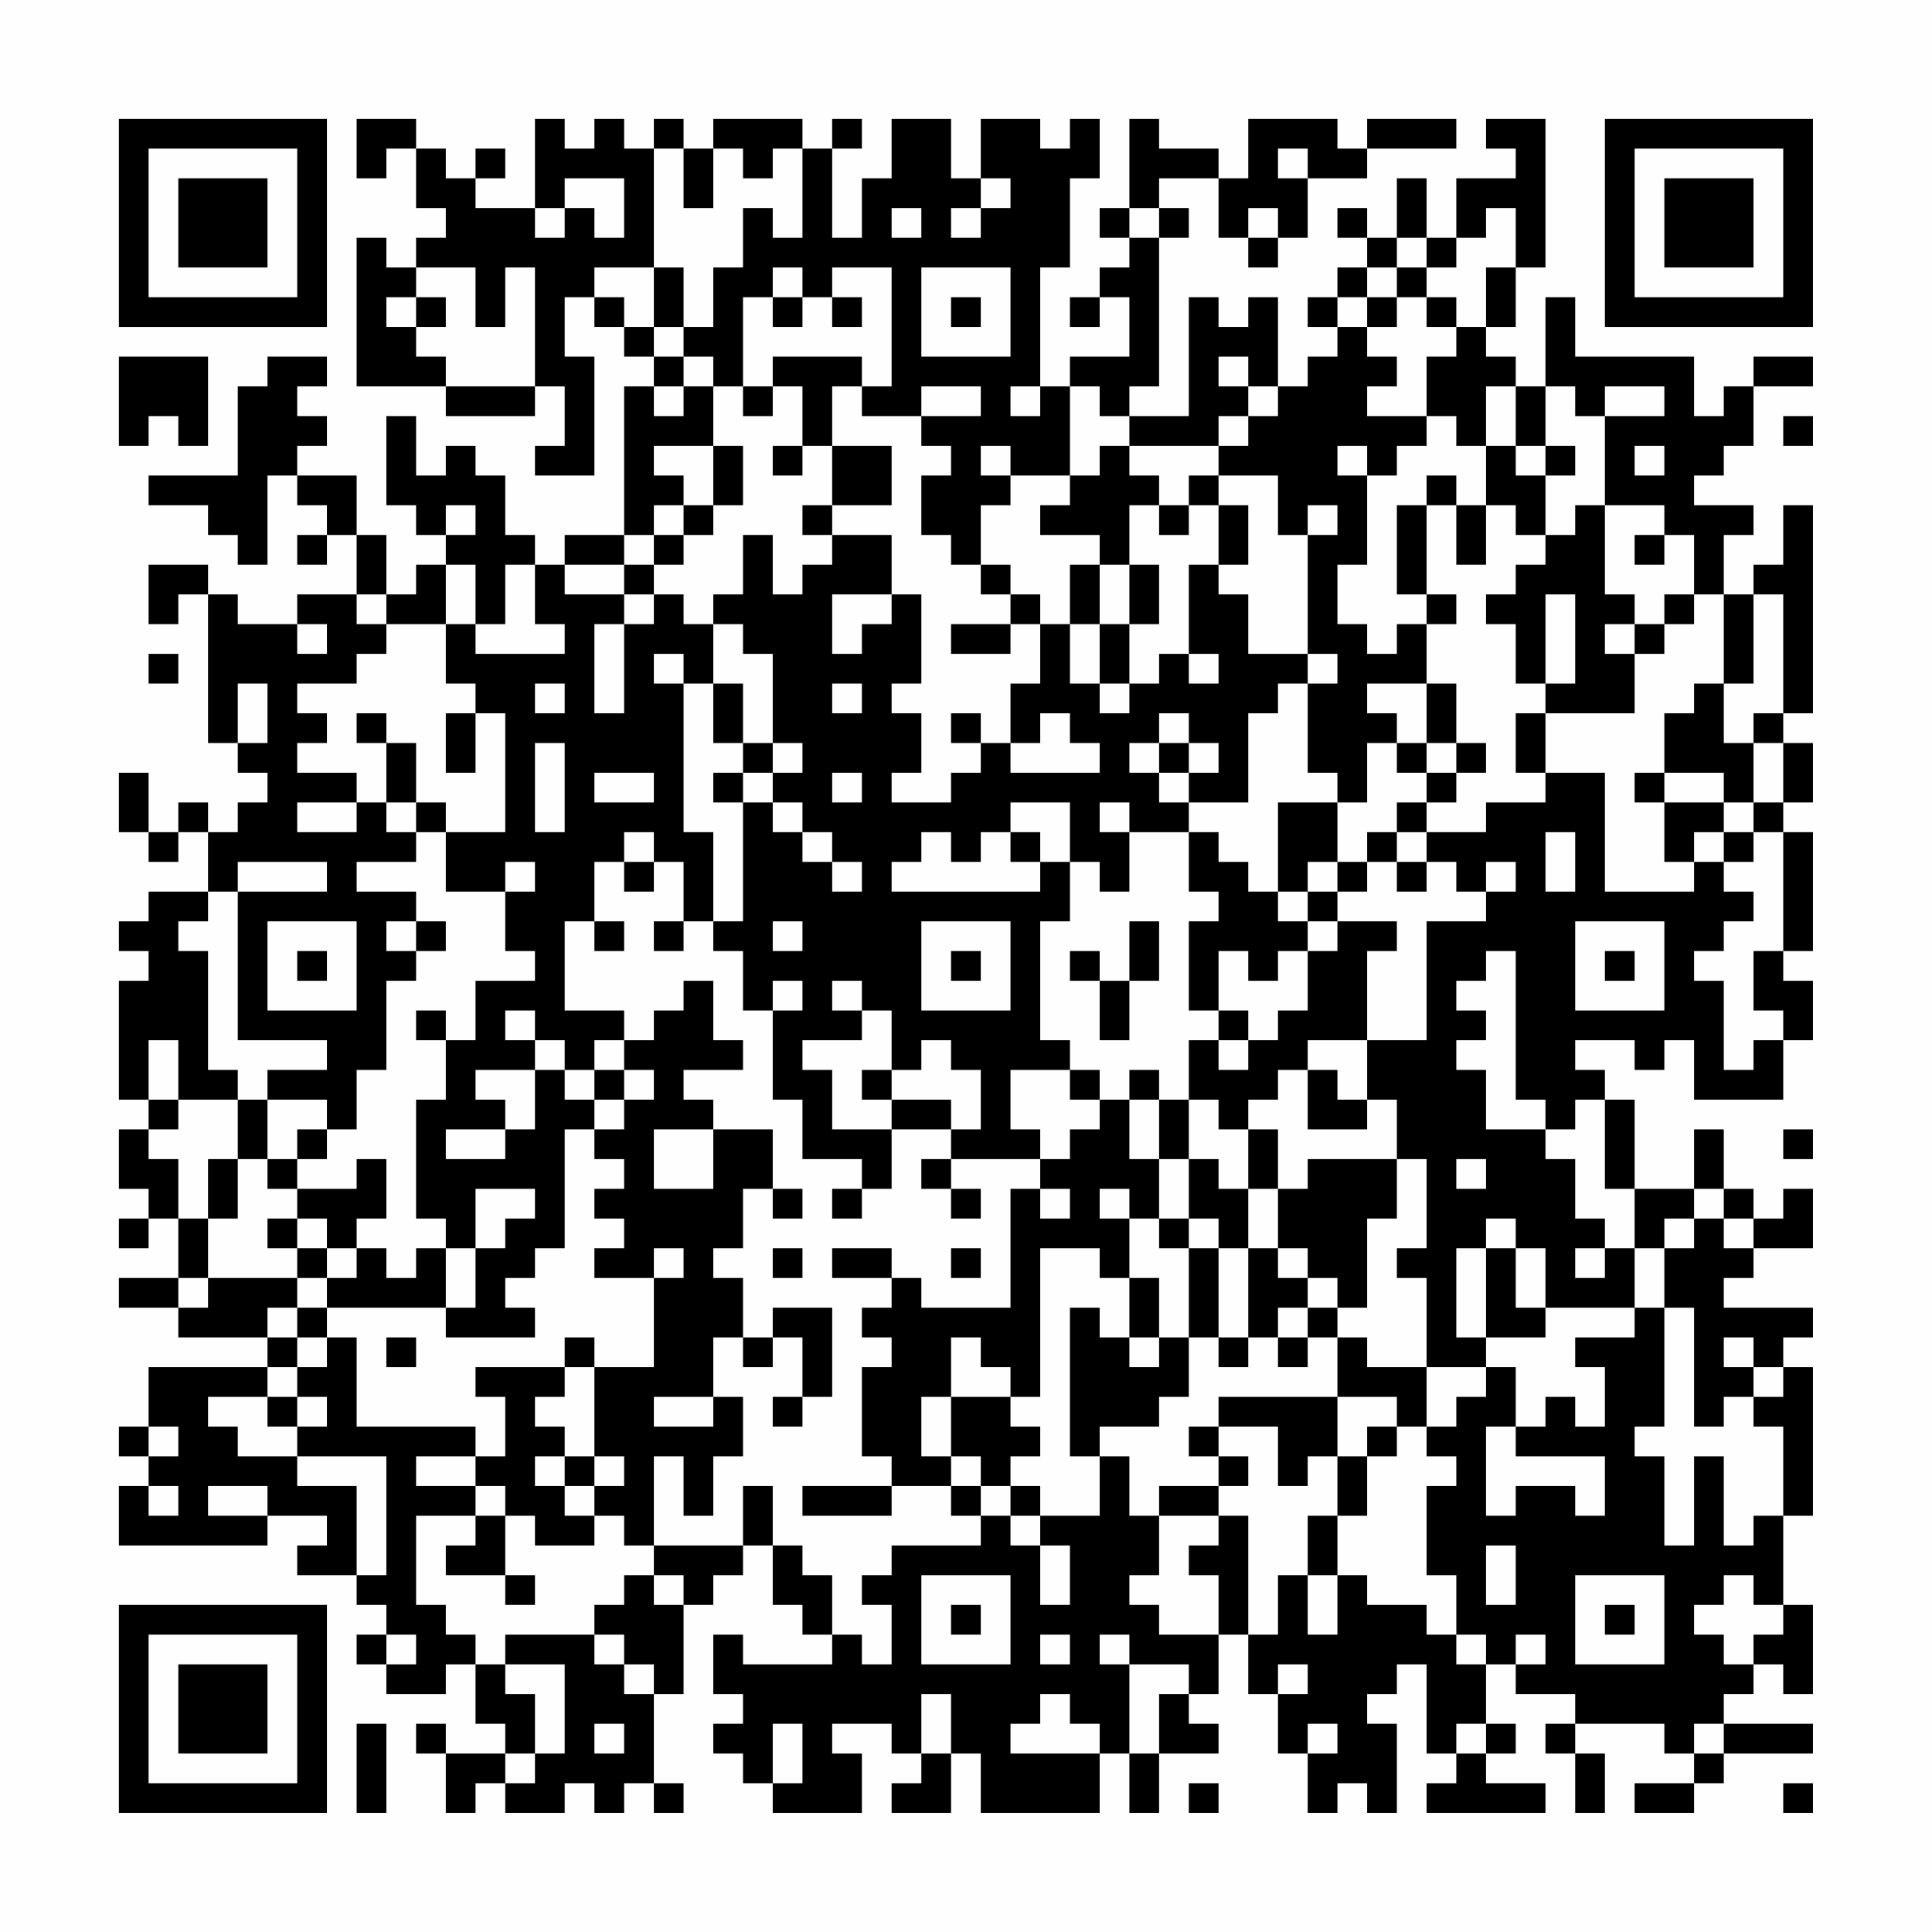 <?xml version="1.0" encoding="UTF-8"?>
<svg xmlns="http://www.w3.org/2000/svg" version="1.1" width="300" height="300" viewBox="0 0 300 300"><rect x="0" y="0" width="300" height="300" fill="#fefefe"/><g transform="scale(4.615)"><g transform="translate(4,4)"><path fill-rule="evenodd" d="M8 0L8 2L9 2L9 1L10 1L10 3L11 3L11 4L10 4L10 5L9 5L9 4L8 4L8 9L11 9L11 10L14 10L14 9L15 9L15 11L14 11L14 12L16 12L16 8L15 8L15 6L16 6L16 7L17 7L17 8L18 8L18 9L17 9L17 14L15 14L15 15L14 15L14 14L13 14L13 12L12 12L12 11L11 11L11 12L10 12L10 10L9 10L9 13L10 13L10 14L11 14L11 15L10 15L10 16L9 16L9 14L8 14L8 12L6 12L6 11L7 11L7 10L6 10L6 9L7 9L7 8L5 8L5 9L4 9L4 12L1 12L1 13L3 13L3 14L4 14L4 15L5 15L5 12L6 12L6 13L7 13L7 14L6 14L6 15L7 15L7 14L8 14L8 16L6 16L6 17L4 17L4 16L3 16L3 15L1 15L1 17L2 17L2 16L3 16L3 21L4 21L4 22L5 22L5 23L4 23L4 24L3 24L3 23L2 23L2 24L1 24L1 22L0 22L0 24L1 24L1 25L2 25L2 24L3 24L3 26L1 26L1 27L0 27L0 28L1 28L1 29L0 29L0 33L1 33L1 34L0 34L0 36L1 36L1 37L0 37L0 38L1 38L1 37L2 37L2 39L0 39L0 40L2 40L2 41L5 41L5 42L1 42L1 44L0 44L0 45L1 45L1 46L0 46L0 48L5 48L5 47L7 47L7 48L6 48L6 49L8 49L8 50L9 50L9 51L8 51L8 52L9 52L9 53L11 53L11 52L12 52L12 54L13 54L13 55L11 55L11 54L10 54L10 55L11 55L11 57L12 57L12 56L13 56L13 57L15 57L15 56L16 56L16 57L17 57L17 56L18 56L18 57L19 57L19 56L18 56L18 53L19 53L19 50L20 50L20 49L21 49L21 48L22 48L22 50L23 50L23 51L24 51L24 52L21 52L21 51L20 51L20 53L21 53L21 54L20 54L20 55L21 55L21 56L22 56L22 57L25 57L25 55L24 55L24 54L26 54L26 55L27 55L27 56L26 56L26 57L28 57L28 55L29 55L29 57L33 57L33 55L34 55L34 57L35 57L35 55L37 55L37 54L36 54L36 53L37 53L37 51L38 51L38 53L39 53L39 55L40 55L40 57L41 57L41 56L42 56L42 57L43 57L43 54L42 54L42 53L43 53L43 52L44 52L44 55L45 55L45 56L44 56L44 57L48 57L48 56L46 56L46 55L47 55L47 54L46 54L46 52L47 52L47 53L49 53L49 54L48 54L48 55L49 55L49 57L50 57L50 55L49 55L49 54L52 54L52 55L53 55L53 56L51 56L51 57L53 57L53 56L54 56L54 55L57 55L57 54L54 54L54 53L55 53L55 52L56 52L56 53L57 53L57 50L56 50L56 47L57 47L57 42L56 42L56 41L57 41L57 40L54 40L54 39L55 39L55 38L57 38L57 36L56 36L56 37L55 37L55 36L54 36L54 34L53 34L53 36L51 36L51 33L50 33L50 32L49 32L49 31L51 31L51 32L52 32L52 31L53 31L53 33L56 33L56 31L57 31L57 29L56 29L56 28L57 28L57 24L56 24L56 23L57 23L57 21L56 21L56 20L57 20L57 13L56 13L56 15L55 15L55 16L54 16L54 14L55 14L55 13L53 13L53 12L54 12L54 11L55 11L55 9L57 9L57 8L55 8L55 9L54 9L54 10L53 10L53 8L49 8L49 6L48 6L48 9L47 9L47 8L46 8L46 7L47 7L47 5L48 5L48 0L46 0L46 1L47 1L47 2L45 2L45 4L44 4L44 2L43 2L43 4L42 4L42 3L41 3L41 4L42 4L42 5L41 5L41 6L40 6L40 7L41 7L41 8L40 8L40 9L39 9L39 6L38 6L38 7L37 7L37 6L36 6L36 10L34 10L34 9L35 9L35 4L36 4L36 3L35 3L35 2L37 2L37 4L38 4L38 5L39 5L39 4L40 4L40 2L42 2L42 1L45 1L45 0L42 0L42 1L41 1L41 0L38 0L38 2L37 2L37 1L35 1L35 0L34 0L34 3L33 3L33 4L34 4L34 5L33 5L33 6L32 6L32 7L33 7L33 6L34 6L34 8L32 8L32 9L31 9L31 5L32 5L32 2L33 2L33 0L32 0L32 1L31 1L31 0L29 0L29 2L28 2L28 0L26 0L26 2L25 2L25 4L24 4L24 1L25 1L25 0L24 0L24 1L23 1L23 0L20 0L20 1L19 1L19 0L18 0L18 1L17 1L17 0L16 0L16 1L15 1L15 0L14 0L14 3L12 3L12 2L13 2L13 1L12 1L12 2L11 2L11 1L10 1L10 0ZM18 1L18 5L16 5L16 6L17 6L17 7L18 7L18 8L19 8L19 9L18 9L18 10L19 10L19 9L20 9L20 11L18 11L18 12L19 12L19 13L18 13L18 14L17 14L17 15L15 15L15 16L17 16L17 17L16 17L16 20L17 20L17 17L18 17L18 16L19 16L19 17L20 17L20 19L19 19L19 18L18 18L18 19L19 19L19 24L20 24L20 27L19 27L19 25L18 25L18 24L17 24L17 25L16 25L16 27L15 27L15 30L17 30L17 31L16 31L16 32L15 32L15 31L14 31L14 30L13 30L13 31L14 31L14 32L12 32L12 33L13 33L13 34L11 34L11 35L13 35L13 34L14 34L14 32L15 32L15 33L16 33L16 34L15 34L15 38L14 38L14 39L13 39L13 40L14 40L14 41L11 41L11 40L12 40L12 38L13 38L13 37L14 37L14 36L12 36L12 38L11 38L11 37L10 37L10 33L11 33L11 31L12 31L12 29L14 29L14 28L13 28L13 26L14 26L14 25L13 25L13 26L11 26L11 24L13 24L13 20L12 20L12 19L11 19L11 17L12 17L12 18L15 18L15 17L14 17L14 15L13 15L13 17L12 17L12 15L11 15L11 17L9 17L9 16L8 16L8 17L9 17L9 18L8 18L8 19L6 19L6 20L7 20L7 21L6 21L6 22L8 22L8 23L6 23L6 24L8 24L8 23L9 23L9 24L10 24L10 25L8 25L8 26L10 26L10 27L9 27L9 28L10 28L10 29L9 29L9 32L8 32L8 34L7 34L7 33L5 33L5 32L7 32L7 31L4 31L4 26L7 26L7 25L4 25L4 26L3 26L3 27L2 27L2 28L3 28L3 32L4 32L4 33L2 33L2 31L1 31L1 33L2 33L2 34L1 34L1 35L2 35L2 37L3 37L3 39L2 39L2 40L3 40L3 39L6 39L6 40L5 40L5 41L6 41L6 42L5 42L5 43L3 43L3 44L4 44L4 45L6 45L6 46L8 46L8 49L9 49L9 45L6 45L6 44L7 44L7 43L6 43L6 42L7 42L7 41L8 41L8 44L12 44L12 45L10 45L10 46L12 46L12 47L10 47L10 50L11 50L11 51L12 51L12 52L13 52L13 53L14 53L14 55L13 55L13 56L14 56L14 55L15 55L15 52L13 52L13 51L16 51L16 52L17 52L17 53L18 53L18 52L17 52L17 51L16 51L16 50L17 50L17 49L18 49L18 50L19 50L19 49L18 49L18 48L21 48L21 46L22 46L22 48L23 48L23 49L24 49L24 51L25 51L25 52L26 52L26 50L25 50L25 49L26 49L26 48L29 48L29 47L30 47L30 48L31 48L31 50L32 50L32 48L31 48L31 47L33 47L33 45L34 45L34 47L35 47L35 49L34 49L34 50L35 50L35 51L37 51L37 49L36 49L36 48L37 48L37 47L38 47L38 51L39 51L39 49L40 49L40 51L41 51L41 49L42 49L42 50L44 50L44 51L45 51L45 52L46 52L46 51L45 51L45 49L44 49L44 46L45 46L45 45L44 45L44 44L45 44L45 43L46 43L46 42L47 42L47 44L46 44L46 47L47 47L47 46L49 46L49 47L50 47L50 45L47 45L47 44L48 44L48 43L49 43L49 44L50 44L50 42L49 42L49 41L51 41L51 40L52 40L52 44L51 44L51 45L52 45L52 48L53 48L53 45L54 45L54 48L55 48L55 47L56 47L56 44L55 44L55 43L56 43L56 42L55 42L55 41L54 41L54 42L55 42L55 43L54 43L54 44L53 44L53 40L52 40L52 38L53 38L53 37L54 37L54 38L55 38L55 37L54 37L54 36L53 36L53 37L52 37L52 38L51 38L51 36L50 36L50 33L49 33L49 34L48 34L48 33L47 33L47 28L46 28L46 29L45 29L45 30L46 30L46 31L45 31L45 32L46 32L46 34L48 34L48 35L49 35L49 37L50 37L50 38L49 38L49 39L50 39L50 38L51 38L51 40L48 40L48 38L47 38L47 37L46 37L46 38L45 38L45 41L46 41L46 42L44 42L44 39L43 39L43 38L44 38L44 35L43 35L43 33L42 33L42 31L44 31L44 27L46 27L46 26L47 26L47 25L46 25L46 26L45 26L45 25L44 25L44 24L46 24L46 23L48 23L48 22L50 22L50 26L53 26L53 25L54 25L54 26L55 26L55 27L54 27L54 28L53 28L53 29L54 29L54 32L55 32L55 31L56 31L56 30L55 30L55 28L56 28L56 24L55 24L55 23L56 23L56 21L55 21L55 20L56 20L56 16L55 16L55 19L54 19L54 16L53 16L53 14L52 14L52 13L50 13L50 10L52 10L52 9L50 9L50 10L49 10L49 9L48 9L48 11L47 11L47 9L46 9L46 11L45 11L45 10L44 10L44 8L45 8L45 7L46 7L46 5L47 5L47 3L46 3L46 4L45 4L45 5L44 5L44 4L43 4L43 5L42 5L42 6L41 6L41 7L42 7L42 8L43 8L43 9L42 9L42 10L44 10L44 11L43 11L43 12L42 12L42 11L41 11L41 12L42 12L42 15L41 15L41 17L42 17L42 18L43 18L43 17L44 17L44 19L42 19L42 20L43 20L43 21L42 21L42 23L41 23L41 22L40 22L40 19L41 19L41 18L40 18L40 14L41 14L41 13L40 13L40 14L39 14L39 12L37 12L37 11L38 11L38 10L39 10L39 9L38 9L38 8L37 8L37 9L38 9L38 10L37 10L37 11L34 11L34 10L33 10L33 9L32 9L32 12L30 12L30 11L29 11L29 12L30 12L30 13L29 13L29 15L28 15L28 14L27 14L27 12L28 12L28 11L27 11L27 10L29 10L29 9L27 9L27 10L25 10L25 9L26 9L26 5L24 5L24 6L23 6L23 5L22 5L22 6L21 6L21 9L20 9L20 8L19 8L19 7L20 7L20 5L21 5L21 3L22 3L22 4L23 4L23 1L22 1L22 2L21 2L21 1L20 1L20 3L19 3L19 1ZM39 1L39 2L40 2L40 1ZM15 2L15 3L14 3L14 4L15 4L15 3L16 3L16 4L17 4L17 2ZM29 2L29 3L28 3L28 4L29 4L29 3L30 3L30 2ZM26 3L26 4L27 4L27 3ZM34 3L34 4L35 4L35 3ZM38 3L38 4L39 4L39 3ZM10 5L10 6L9 6L9 7L10 7L10 8L11 8L11 9L14 9L14 5L13 5L13 7L12 7L12 5ZM18 5L18 7L19 7L19 5ZM27 5L27 8L30 8L30 5ZM43 5L43 6L42 6L42 7L43 7L43 6L44 6L44 7L45 7L45 6L44 6L44 5ZM10 6L10 7L11 7L11 6ZM22 6L22 7L23 7L23 6ZM24 6L24 7L25 7L25 6ZM28 6L28 7L29 7L29 6ZM0 8L0 11L1 11L1 10L2 10L2 11L3 11L3 8ZM22 8L22 9L21 9L21 10L22 10L22 9L23 9L23 11L22 11L22 12L23 12L23 11L24 11L24 13L23 13L23 14L24 14L24 15L23 15L23 16L22 16L22 14L21 14L21 16L20 16L20 17L21 17L21 18L22 18L22 21L21 21L21 19L20 19L20 21L21 21L21 22L20 22L20 23L21 23L21 27L20 27L20 28L21 28L21 30L22 30L22 33L23 33L23 35L25 35L25 36L24 36L24 37L25 37L25 36L26 36L26 34L28 34L28 35L27 35L27 36L28 36L28 37L29 37L29 36L28 36L28 35L31 35L31 36L30 36L30 40L27 40L27 39L26 39L26 38L24 38L24 39L26 39L26 40L25 40L25 41L26 41L26 42L25 42L25 45L26 45L26 46L23 46L23 47L26 47L26 46L28 46L28 47L29 47L29 46L30 46L30 47L31 47L31 46L30 46L30 45L31 45L31 44L30 44L30 43L31 43L31 38L33 38L33 39L34 39L34 41L33 41L33 40L32 40L32 45L33 45L33 44L35 44L35 43L36 43L36 41L37 41L37 42L38 42L38 41L39 41L39 42L40 42L40 41L41 41L41 43L37 43L37 44L36 44L36 45L37 45L37 46L35 46L35 47L37 47L37 46L38 46L38 45L37 45L37 44L39 44L39 46L40 46L40 45L41 45L41 47L40 47L40 49L41 49L41 47L42 47L42 45L43 45L43 44L44 44L44 42L42 42L42 41L41 41L41 40L42 40L42 37L43 37L43 35L40 35L40 36L39 36L39 34L38 34L38 33L39 33L39 32L40 32L40 34L42 34L42 33L41 33L41 32L40 32L40 31L42 31L42 28L43 28L43 27L41 27L41 26L42 26L42 25L43 25L43 26L44 26L44 25L43 25L43 24L44 24L44 23L45 23L45 22L46 22L46 21L45 21L45 19L44 19L44 21L43 21L43 22L44 22L44 23L43 23L43 24L42 24L42 25L41 25L41 23L39 23L39 26L38 26L38 25L37 25L37 24L36 24L36 23L38 23L38 20L39 20L39 19L40 19L40 18L38 18L38 16L37 16L37 15L38 15L38 13L37 13L37 12L36 12L36 13L35 13L35 12L34 12L34 11L33 11L33 12L32 12L32 13L31 13L31 14L33 14L33 15L32 15L32 17L31 17L31 16L30 16L30 15L29 15L29 16L30 16L30 17L28 17L28 18L30 18L30 17L31 17L31 19L30 19L30 21L29 21L29 20L28 20L28 21L29 21L29 22L28 22L28 23L26 23L26 22L27 22L27 20L26 20L26 19L27 19L27 16L26 16L26 14L24 14L24 13L26 13L26 11L24 11L24 9L25 9L25 8ZM30 9L30 10L31 10L31 9ZM56 10L56 11L57 11L57 10ZM20 11L20 13L19 13L19 14L18 14L18 15L17 15L17 16L18 16L18 15L19 15L19 14L20 14L20 13L21 13L21 11ZM46 11L46 13L45 13L45 12L44 12L44 13L43 13L43 16L44 16L44 17L45 17L45 16L44 16L44 13L45 13L45 15L46 15L46 13L47 13L47 14L48 14L48 15L47 15L47 16L46 16L46 17L47 17L47 19L48 19L48 20L47 20L47 22L48 22L48 20L51 20L51 18L52 18L52 17L53 17L53 16L52 16L52 17L51 17L51 16L50 16L50 13L49 13L49 14L48 14L48 12L49 12L49 11L48 11L48 12L47 12L47 11ZM51 11L51 12L52 12L52 11ZM11 13L11 14L12 14L12 13ZM34 13L34 15L33 15L33 17L32 17L32 19L33 19L33 20L34 20L34 19L35 19L35 18L36 18L36 19L37 19L37 18L36 18L36 15L37 15L37 13L36 13L36 14L35 14L35 13ZM51 14L51 15L52 15L52 14ZM34 15L34 17L33 17L33 19L34 19L34 17L35 17L35 15ZM24 16L24 18L25 18L25 17L26 17L26 16ZM48 16L48 19L49 19L49 16ZM6 17L6 18L7 18L7 17ZM50 17L50 18L51 18L51 17ZM1 18L1 19L2 19L2 18ZM4 19L4 21L5 21L5 19ZM14 19L14 20L15 20L15 19ZM24 19L24 20L25 20L25 19ZM53 19L53 20L52 20L52 22L51 22L51 23L52 23L52 25L53 25L53 24L54 24L54 25L55 25L55 24L54 24L54 23L55 23L55 21L54 21L54 19ZM8 20L8 21L9 21L9 23L10 23L10 24L11 24L11 23L10 23L10 21L9 21L9 20ZM11 20L11 22L12 22L12 20ZM31 20L31 21L30 21L30 22L33 22L33 21L32 21L32 20ZM35 20L35 21L34 21L34 22L35 22L35 23L36 23L36 22L37 22L37 21L36 21L36 20ZM14 21L14 24L15 24L15 21ZM22 21L22 22L21 22L21 23L22 23L22 24L23 24L23 25L24 25L24 26L25 26L25 25L24 25L24 24L23 24L23 23L22 23L22 22L23 22L23 21ZM35 21L35 22L36 22L36 21ZM44 21L44 22L45 22L45 21ZM16 22L16 23L18 23L18 22ZM24 22L24 23L25 23L25 22ZM52 22L52 23L54 23L54 22ZM30 23L30 24L29 24L29 25L28 25L28 24L27 24L27 25L26 25L26 26L31 26L31 25L32 25L32 27L31 27L31 31L32 31L32 32L30 32L30 34L31 34L31 35L32 35L32 34L33 34L33 33L34 33L34 35L35 35L35 37L34 37L34 36L33 36L33 37L34 37L34 39L35 39L35 41L34 41L34 42L35 42L35 41L36 41L36 38L37 38L37 41L38 41L38 38L39 38L39 39L40 39L40 40L39 40L39 41L40 41L40 40L41 40L41 39L40 39L40 38L39 38L39 36L38 36L38 34L37 34L37 33L36 33L36 31L37 31L37 32L38 32L38 31L39 31L39 30L40 30L40 28L41 28L41 27L40 27L40 26L41 26L41 25L40 25L40 26L39 26L39 27L40 27L40 28L39 28L39 29L38 29L38 28L37 28L37 30L36 30L36 27L37 27L37 26L36 26L36 24L34 24L34 23L33 23L33 24L34 24L34 26L33 26L33 25L32 25L32 23ZM30 24L30 25L31 25L31 24ZM48 24L48 26L49 26L49 24ZM17 25L17 26L18 26L18 25ZM5 27L5 30L8 30L8 27ZM10 27L10 28L11 28L11 27ZM16 27L16 28L17 28L17 27ZM18 27L18 28L19 28L19 27ZM22 27L22 28L23 28L23 27ZM27 27L27 30L30 30L30 27ZM34 27L34 29L33 29L33 28L32 28L32 29L33 29L33 31L34 31L34 29L35 29L35 27ZM49 27L49 30L52 30L52 27ZM6 28L6 29L7 29L7 28ZM28 28L28 29L29 29L29 28ZM50 28L50 29L51 29L51 28ZM19 29L19 30L18 30L18 31L17 31L17 32L16 32L16 33L17 33L17 34L16 34L16 35L17 35L17 36L16 36L16 37L17 37L17 38L16 38L16 39L18 39L18 42L16 42L16 41L15 41L15 42L12 42L12 43L13 43L13 45L12 45L12 46L13 46L13 47L12 47L12 48L11 48L11 49L13 49L13 50L14 50L14 49L13 49L13 47L14 47L14 48L16 48L16 47L17 47L17 48L18 48L18 45L19 45L19 47L20 47L20 45L21 45L21 43L20 43L20 41L21 41L21 42L22 42L22 41L23 41L23 43L22 43L22 44L23 44L23 43L24 43L24 40L22 40L22 41L21 41L21 39L20 39L20 38L21 38L21 36L22 36L22 37L23 37L23 36L22 36L22 34L20 34L20 33L19 33L19 32L21 32L21 31L20 31L20 29ZM22 29L22 30L23 30L23 29ZM24 29L24 30L25 30L25 31L23 31L23 32L24 32L24 34L26 34L26 33L28 33L28 34L29 34L29 32L28 32L28 31L27 31L27 32L26 32L26 30L25 30L25 29ZM10 30L10 31L11 31L11 30ZM37 30L37 31L38 31L38 30ZM17 32L17 33L18 33L18 32ZM25 32L25 33L26 33L26 32ZM32 32L32 33L33 33L33 32ZM34 32L34 33L35 33L35 35L36 35L36 37L35 37L35 38L36 38L36 37L37 37L37 38L38 38L38 36L37 36L37 35L36 35L36 33L35 33L35 32ZM4 33L4 35L3 35L3 37L4 37L4 35L5 35L5 36L6 36L6 37L5 37L5 38L6 38L6 39L7 39L7 40L6 40L6 41L7 41L7 40L11 40L11 38L10 38L10 39L9 39L9 38L8 38L8 37L9 37L9 35L8 35L8 36L6 36L6 35L7 35L7 34L6 34L6 35L5 35L5 33ZM18 34L18 36L20 36L20 34ZM56 34L56 35L57 35L57 34ZM45 35L45 36L46 36L46 35ZM31 36L31 37L32 37L32 36ZM6 37L6 38L7 38L7 39L8 39L8 38L7 38L7 37ZM18 38L18 39L19 39L19 38ZM22 38L22 39L23 39L23 38ZM28 38L28 39L29 39L29 38ZM46 38L46 41L48 41L48 40L47 40L47 38ZM9 41L9 42L10 42L10 41ZM28 41L28 43L27 43L27 45L28 45L28 46L29 46L29 45L28 45L28 43L30 43L30 42L29 42L29 41ZM15 42L15 43L14 43L14 44L15 44L15 45L14 45L14 46L15 46L15 47L16 47L16 46L17 46L17 45L16 45L16 42ZM5 43L5 44L6 44L6 43ZM18 43L18 44L20 44L20 43ZM41 43L41 45L42 45L42 44L43 44L43 43ZM1 44L1 45L2 45L2 44ZM15 45L15 46L16 46L16 45ZM1 46L1 47L2 47L2 46ZM3 46L3 47L5 47L5 46ZM46 48L46 50L47 50L47 48ZM27 49L27 52L30 52L30 49ZM49 49L49 52L52 52L52 49ZM54 49L54 50L53 50L53 51L54 51L54 52L55 52L55 51L56 51L56 50L55 50L55 49ZM28 50L28 51L29 51L29 50ZM50 50L50 51L51 51L51 50ZM9 51L9 52L10 52L10 51ZM31 51L31 52L32 52L32 51ZM33 51L33 52L34 52L34 55L35 55L35 53L36 53L36 52L34 52L34 51ZM47 51L47 52L48 52L48 51ZM39 52L39 53L40 53L40 52ZM27 53L27 55L28 55L28 53ZM31 53L31 54L30 54L30 55L33 55L33 54L32 54L32 53ZM8 54L8 57L9 57L9 54ZM16 54L16 55L17 55L17 54ZM22 54L22 56L23 56L23 54ZM40 54L40 55L41 55L41 54ZM45 54L45 55L46 55L46 54ZM53 54L53 55L54 55L54 54ZM36 56L36 57L37 57L37 56ZM56 56L56 57L57 57L57 56ZM0 0L0 7L7 7L7 0ZM1 1L1 6L6 6L6 1ZM2 2L2 5L5 5L5 2ZM50 0L50 7L57 7L57 0ZM51 1L51 6L56 6L56 1ZM52 2L52 5L55 5L55 2ZM0 50L0 57L7 57L7 50ZM1 51L1 56L6 56L6 51ZM2 52L2 55L5 55L5 52Z" fill="#000000"/></g></g></svg>
